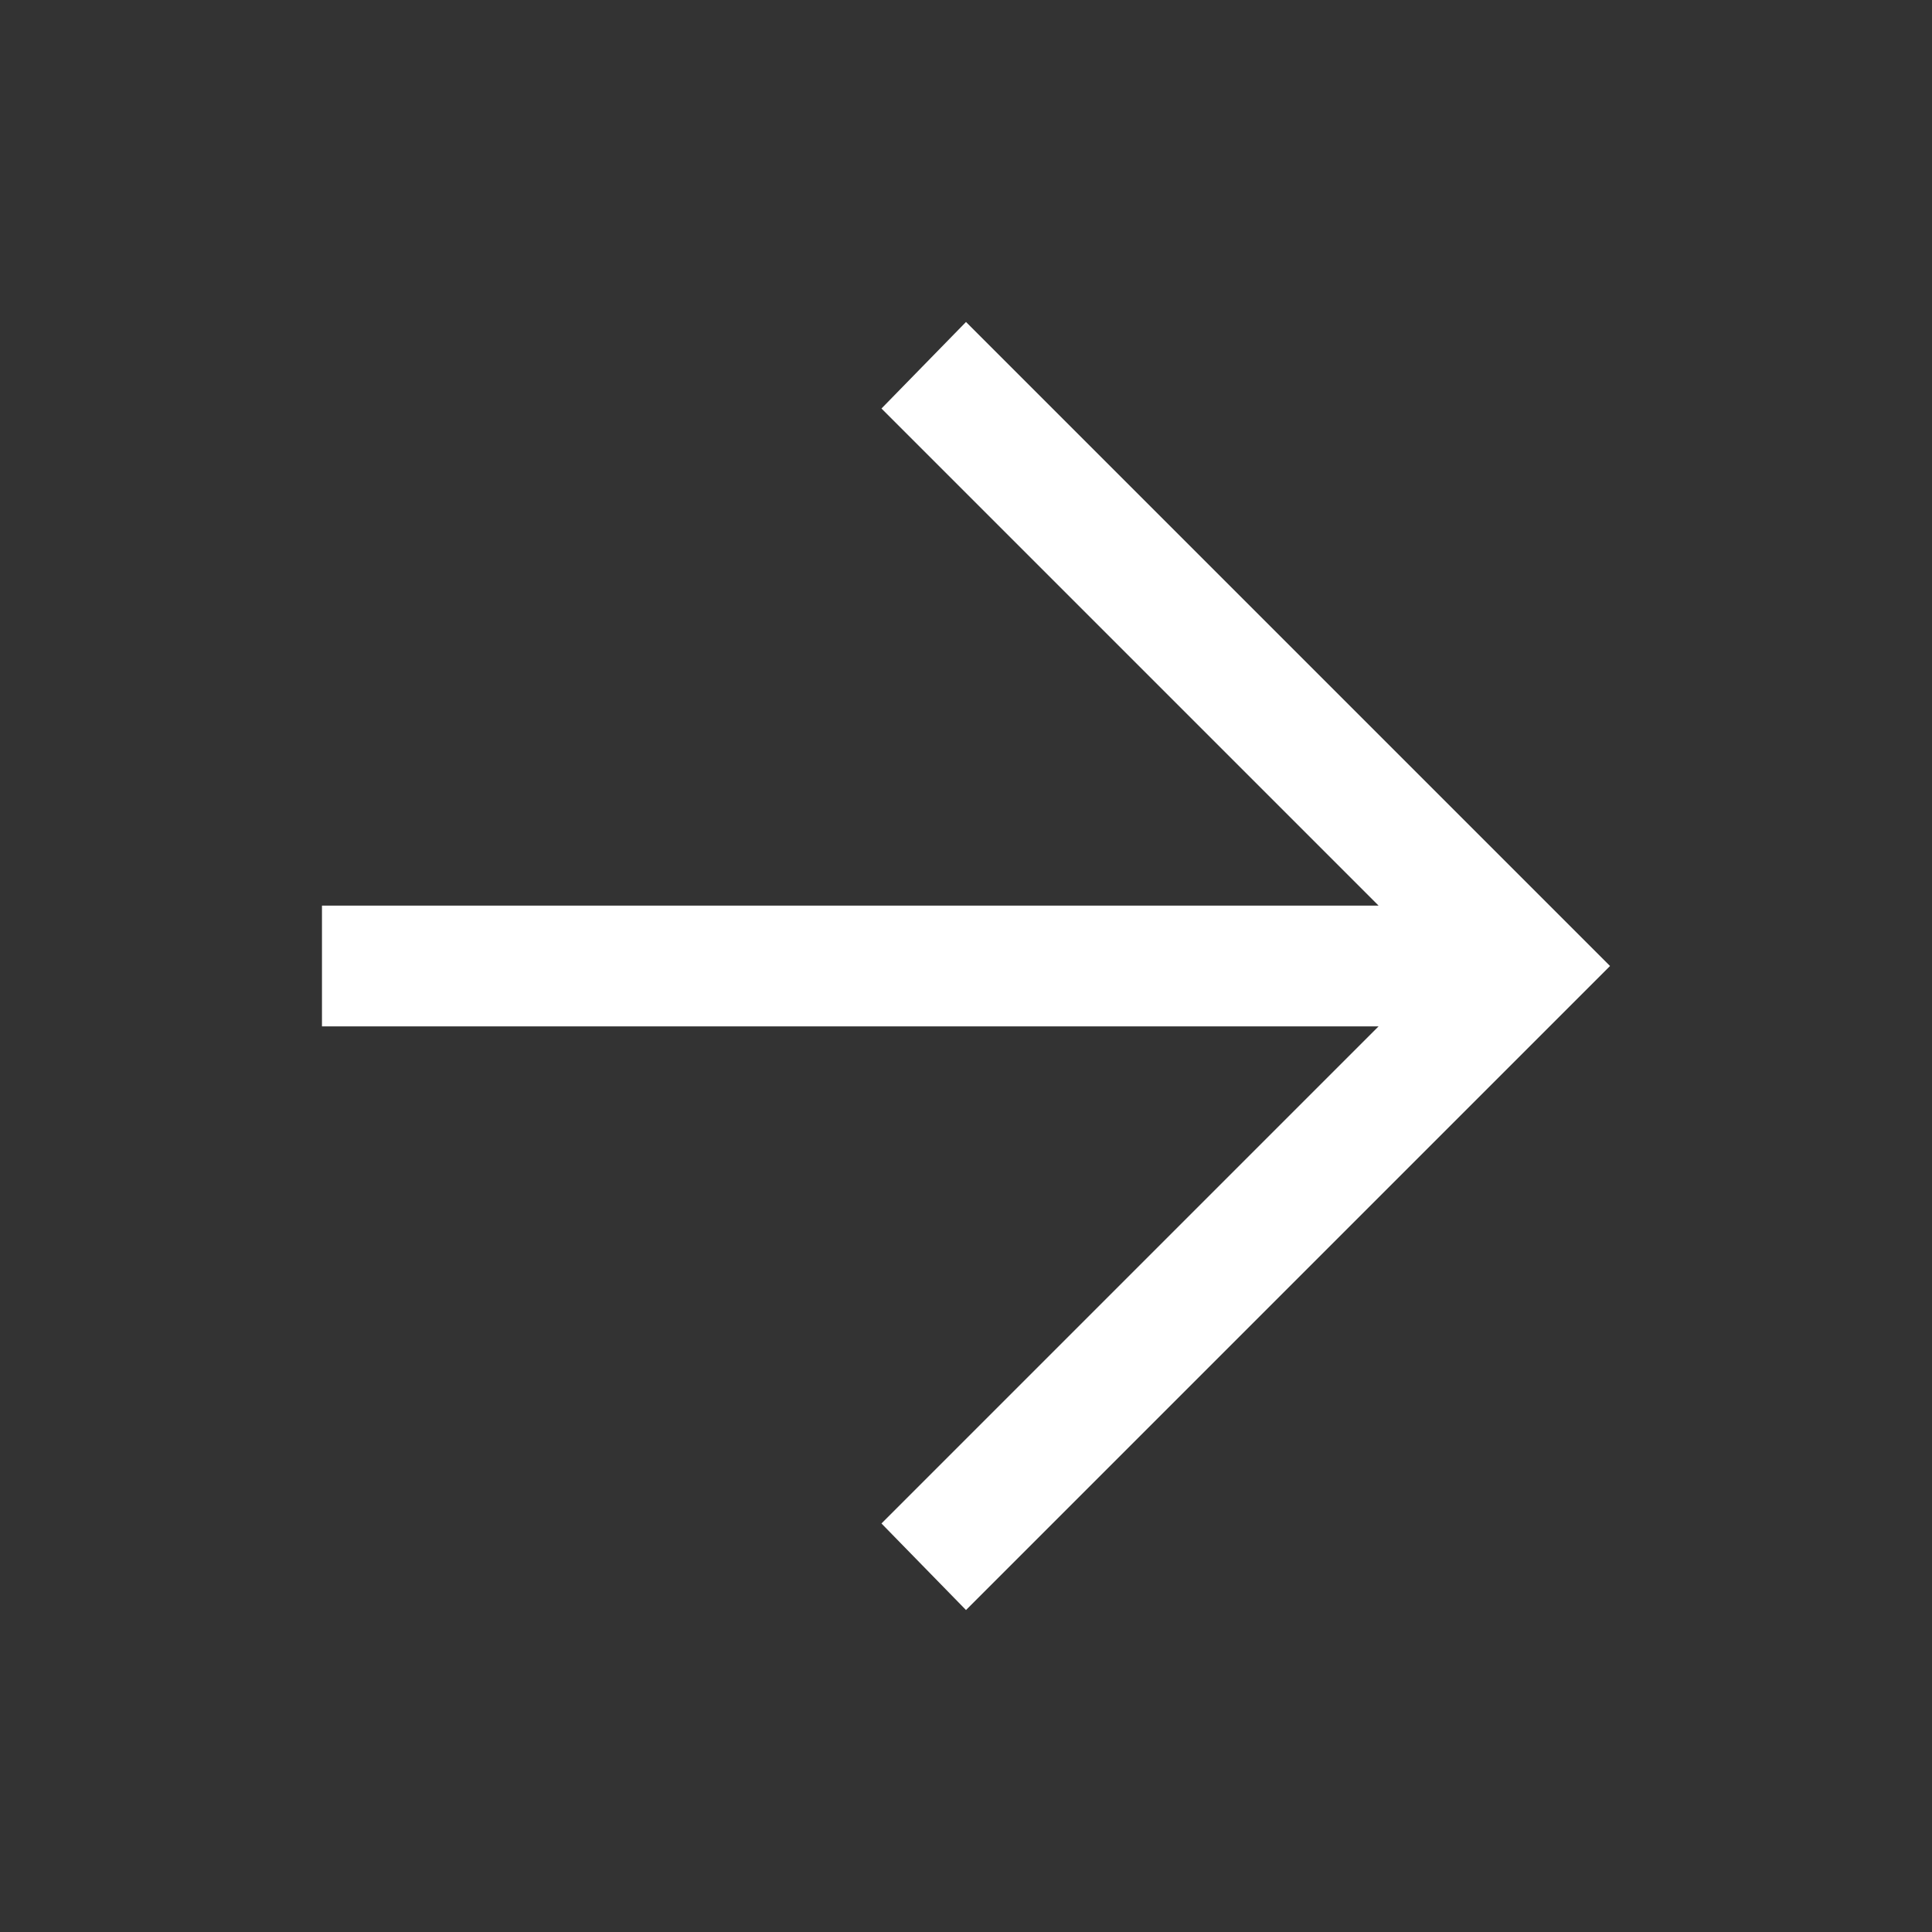 <svg width="20" height="20" viewBox="0 0 20 20" fill="none" xmlns="http://www.w3.org/2000/svg">
<rect x="0" y="0" width="20" height="20" fill="#333333" stroke="none"/>
<g id="arrow_forward_FILL0_wght400_GRAD0_opsz48 1">
<path id="Vector" d="M10 16.667L9.125 15.771L14.271 10.625H3.333V9.375H14.271L9.125 4.229L10 3.333L16.667 10L10 16.667Z" fill="white"/>
</g>
</svg>

